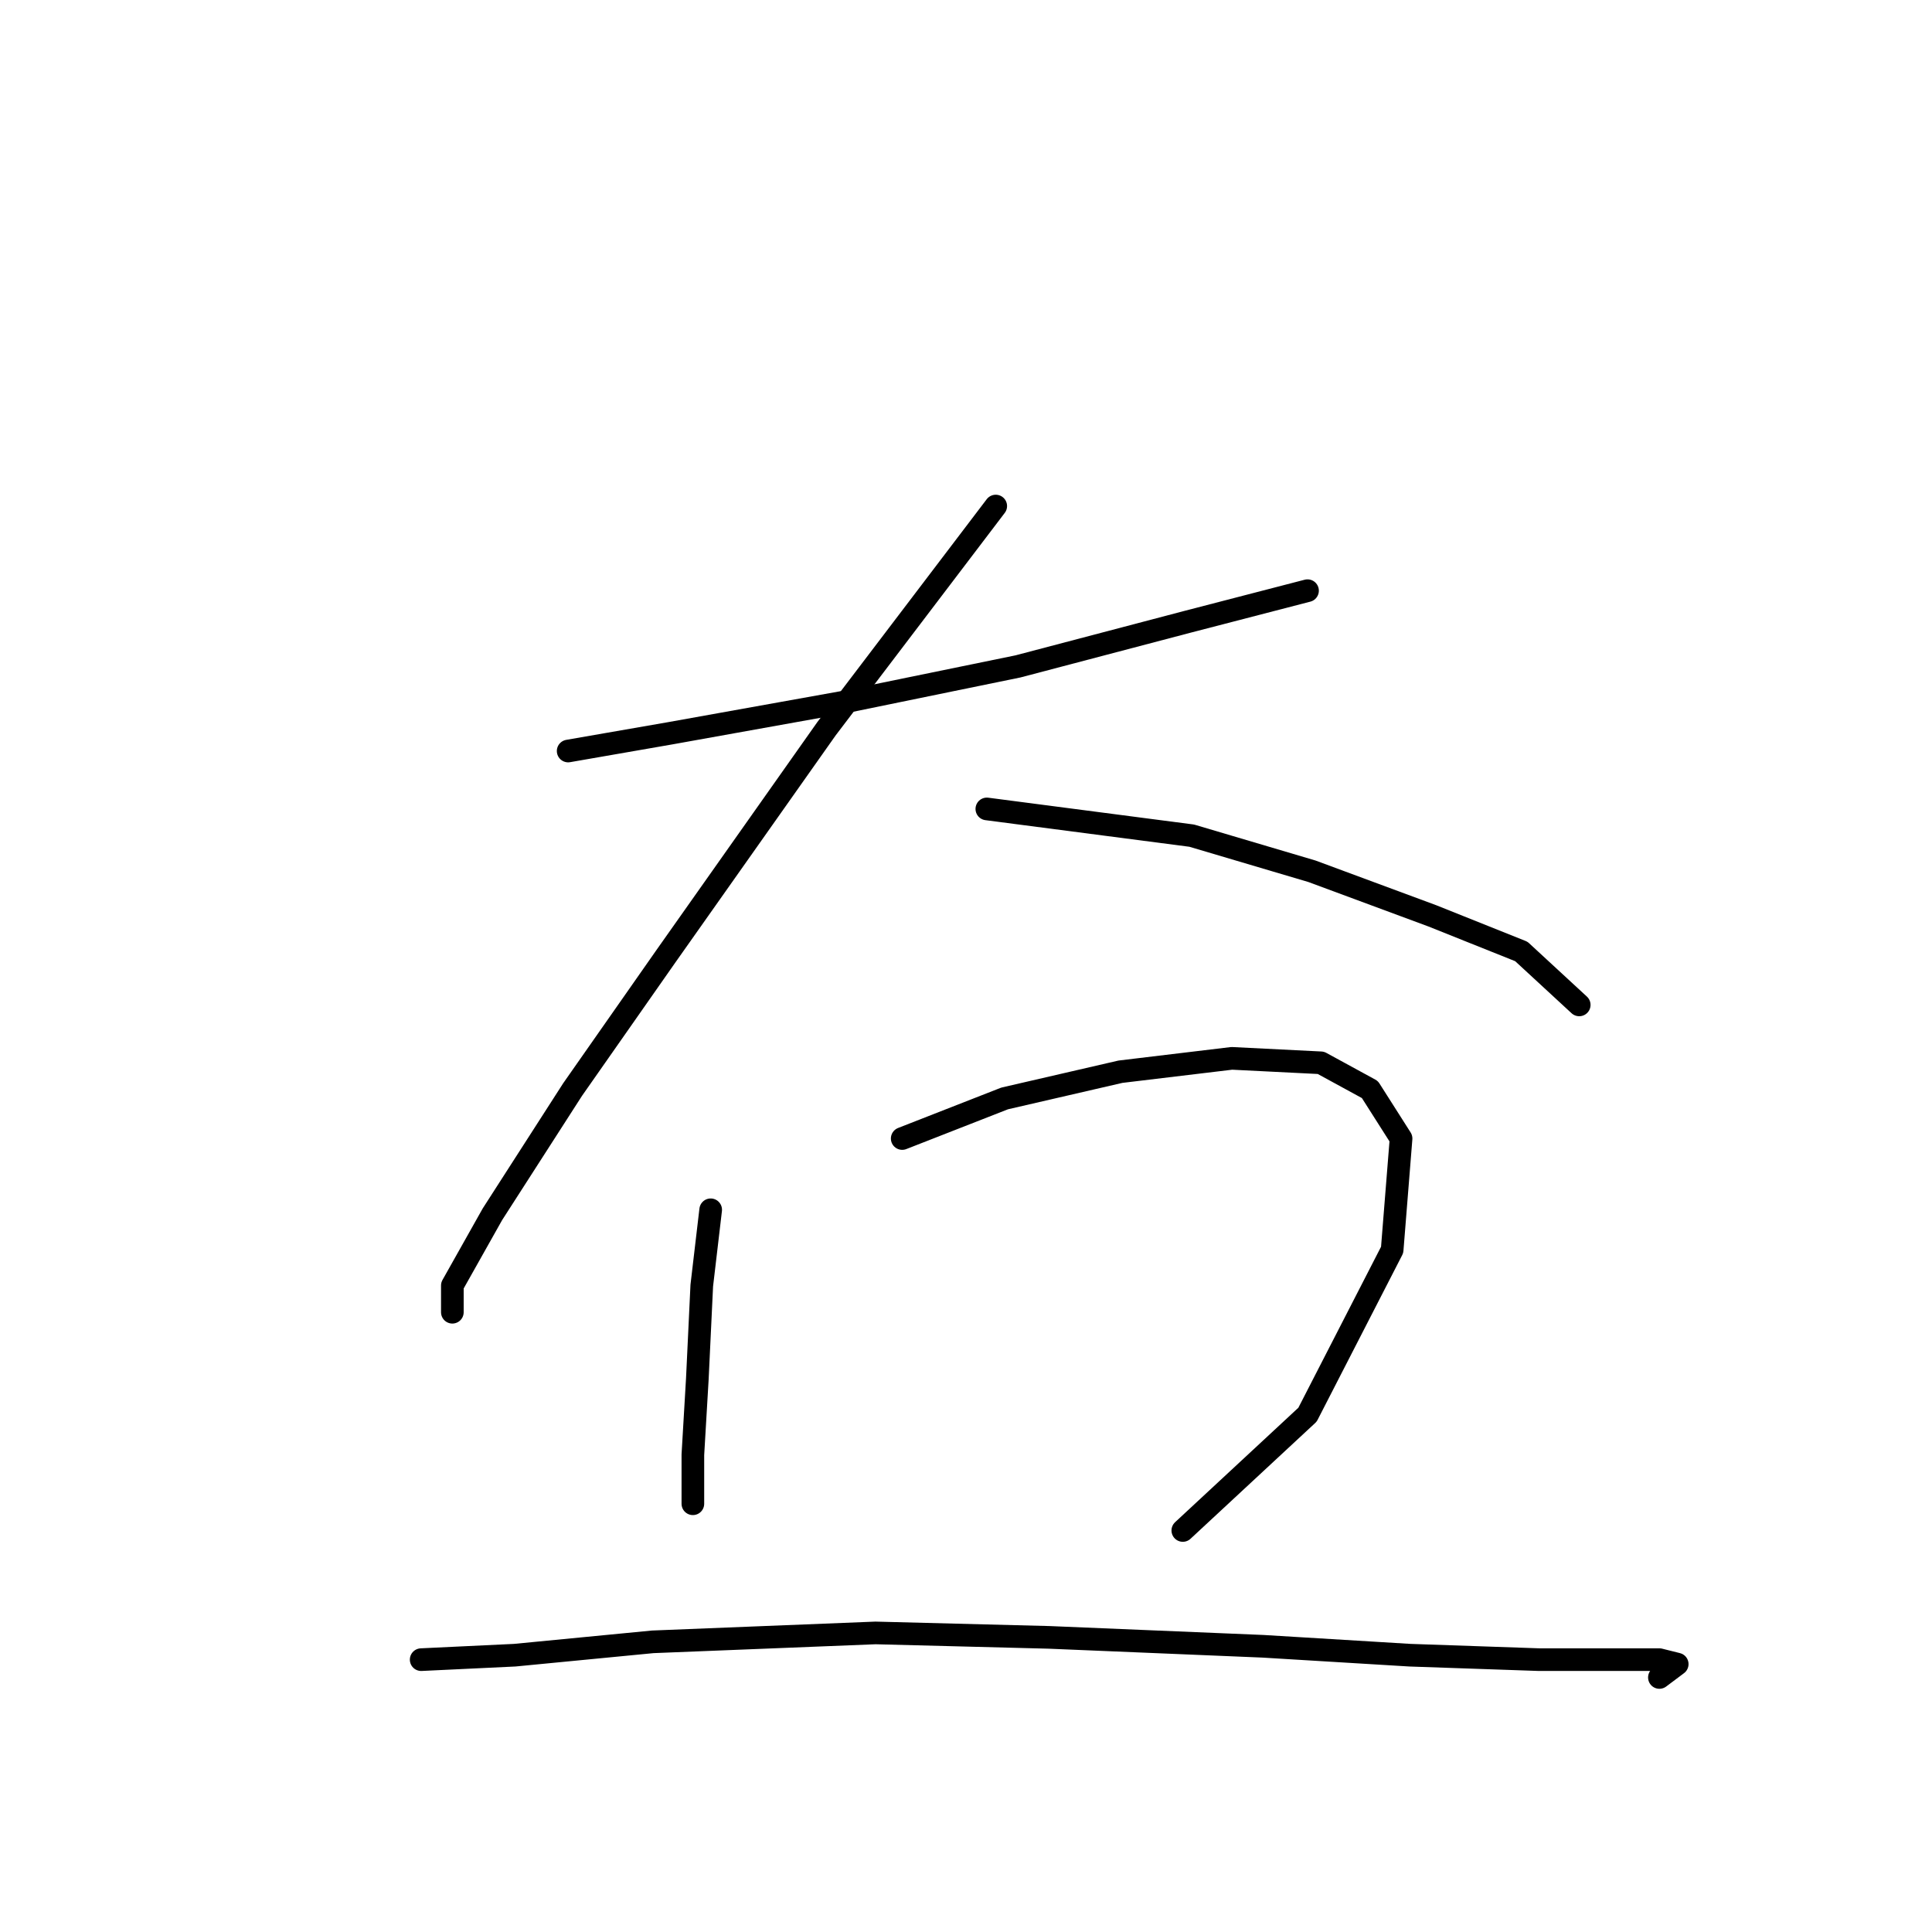 <?xml version="1.0" standalone="no"?>
    <svg width="256" height="256" xmlns="http://www.w3.org/2000/svg" version="1.1">
    <polyline stroke="black" stroke-width="3" stroke-linecap="round" fill="transparent" stroke-linejoin="round" points="75.284 99.514 88.858 97.154 111.875 93.022 134.892 88.301 157.319 82.399 173.254 78.268 173.254 78.268 " />
        <polyline stroke="black" stroke-width="3" stroke-linecap="round" fill="transparent" stroke-linejoin="round" points="131.941 67.054 109.514 96.563 88.268 126.663 75.874 144.368 65.25 160.894 59.939 170.336 59.939 173.878 59.939 173.878 " />
        <polyline stroke="black" stroke-width="3" stroke-linecap="round" fill="transparent" stroke-linejoin="round" points="130.761 107.187 157.909 110.728 173.844 115.449 189.779 121.351 201.583 126.073 209.255 133.155 209.255 133.155 " />
        <polyline stroke="black" stroke-width="3" stroke-linecap="round" fill="transparent" stroke-linejoin="round" points="94.169 160.303 92.989 170.336 92.399 182.73 91.809 192.763 91.809 199.256 91.809 199.256 " />
        <polyline stroke="black" stroke-width="3" stroke-linecap="round" fill="transparent" stroke-linejoin="round" points="119.547 150.86 133.122 145.549 148.466 142.008 163.221 140.237 175.025 140.827 181.517 144.368 185.648 150.86 184.468 165.615 173.254 187.452 156.729 202.797 156.729 202.797 " />
        <polyline stroke="black" stroke-width="3" stroke-linecap="round" fill="transparent" stroke-linejoin="round" points="55.807 219.912 68.201 219.322 86.497 217.551 116.006 216.371 139.024 216.961 167.352 218.141 186.828 219.322 203.944 219.912 213.977 219.912 219.879 219.912 222.24 220.502 219.879 222.273 219.879 222.273 " />
        </svg>